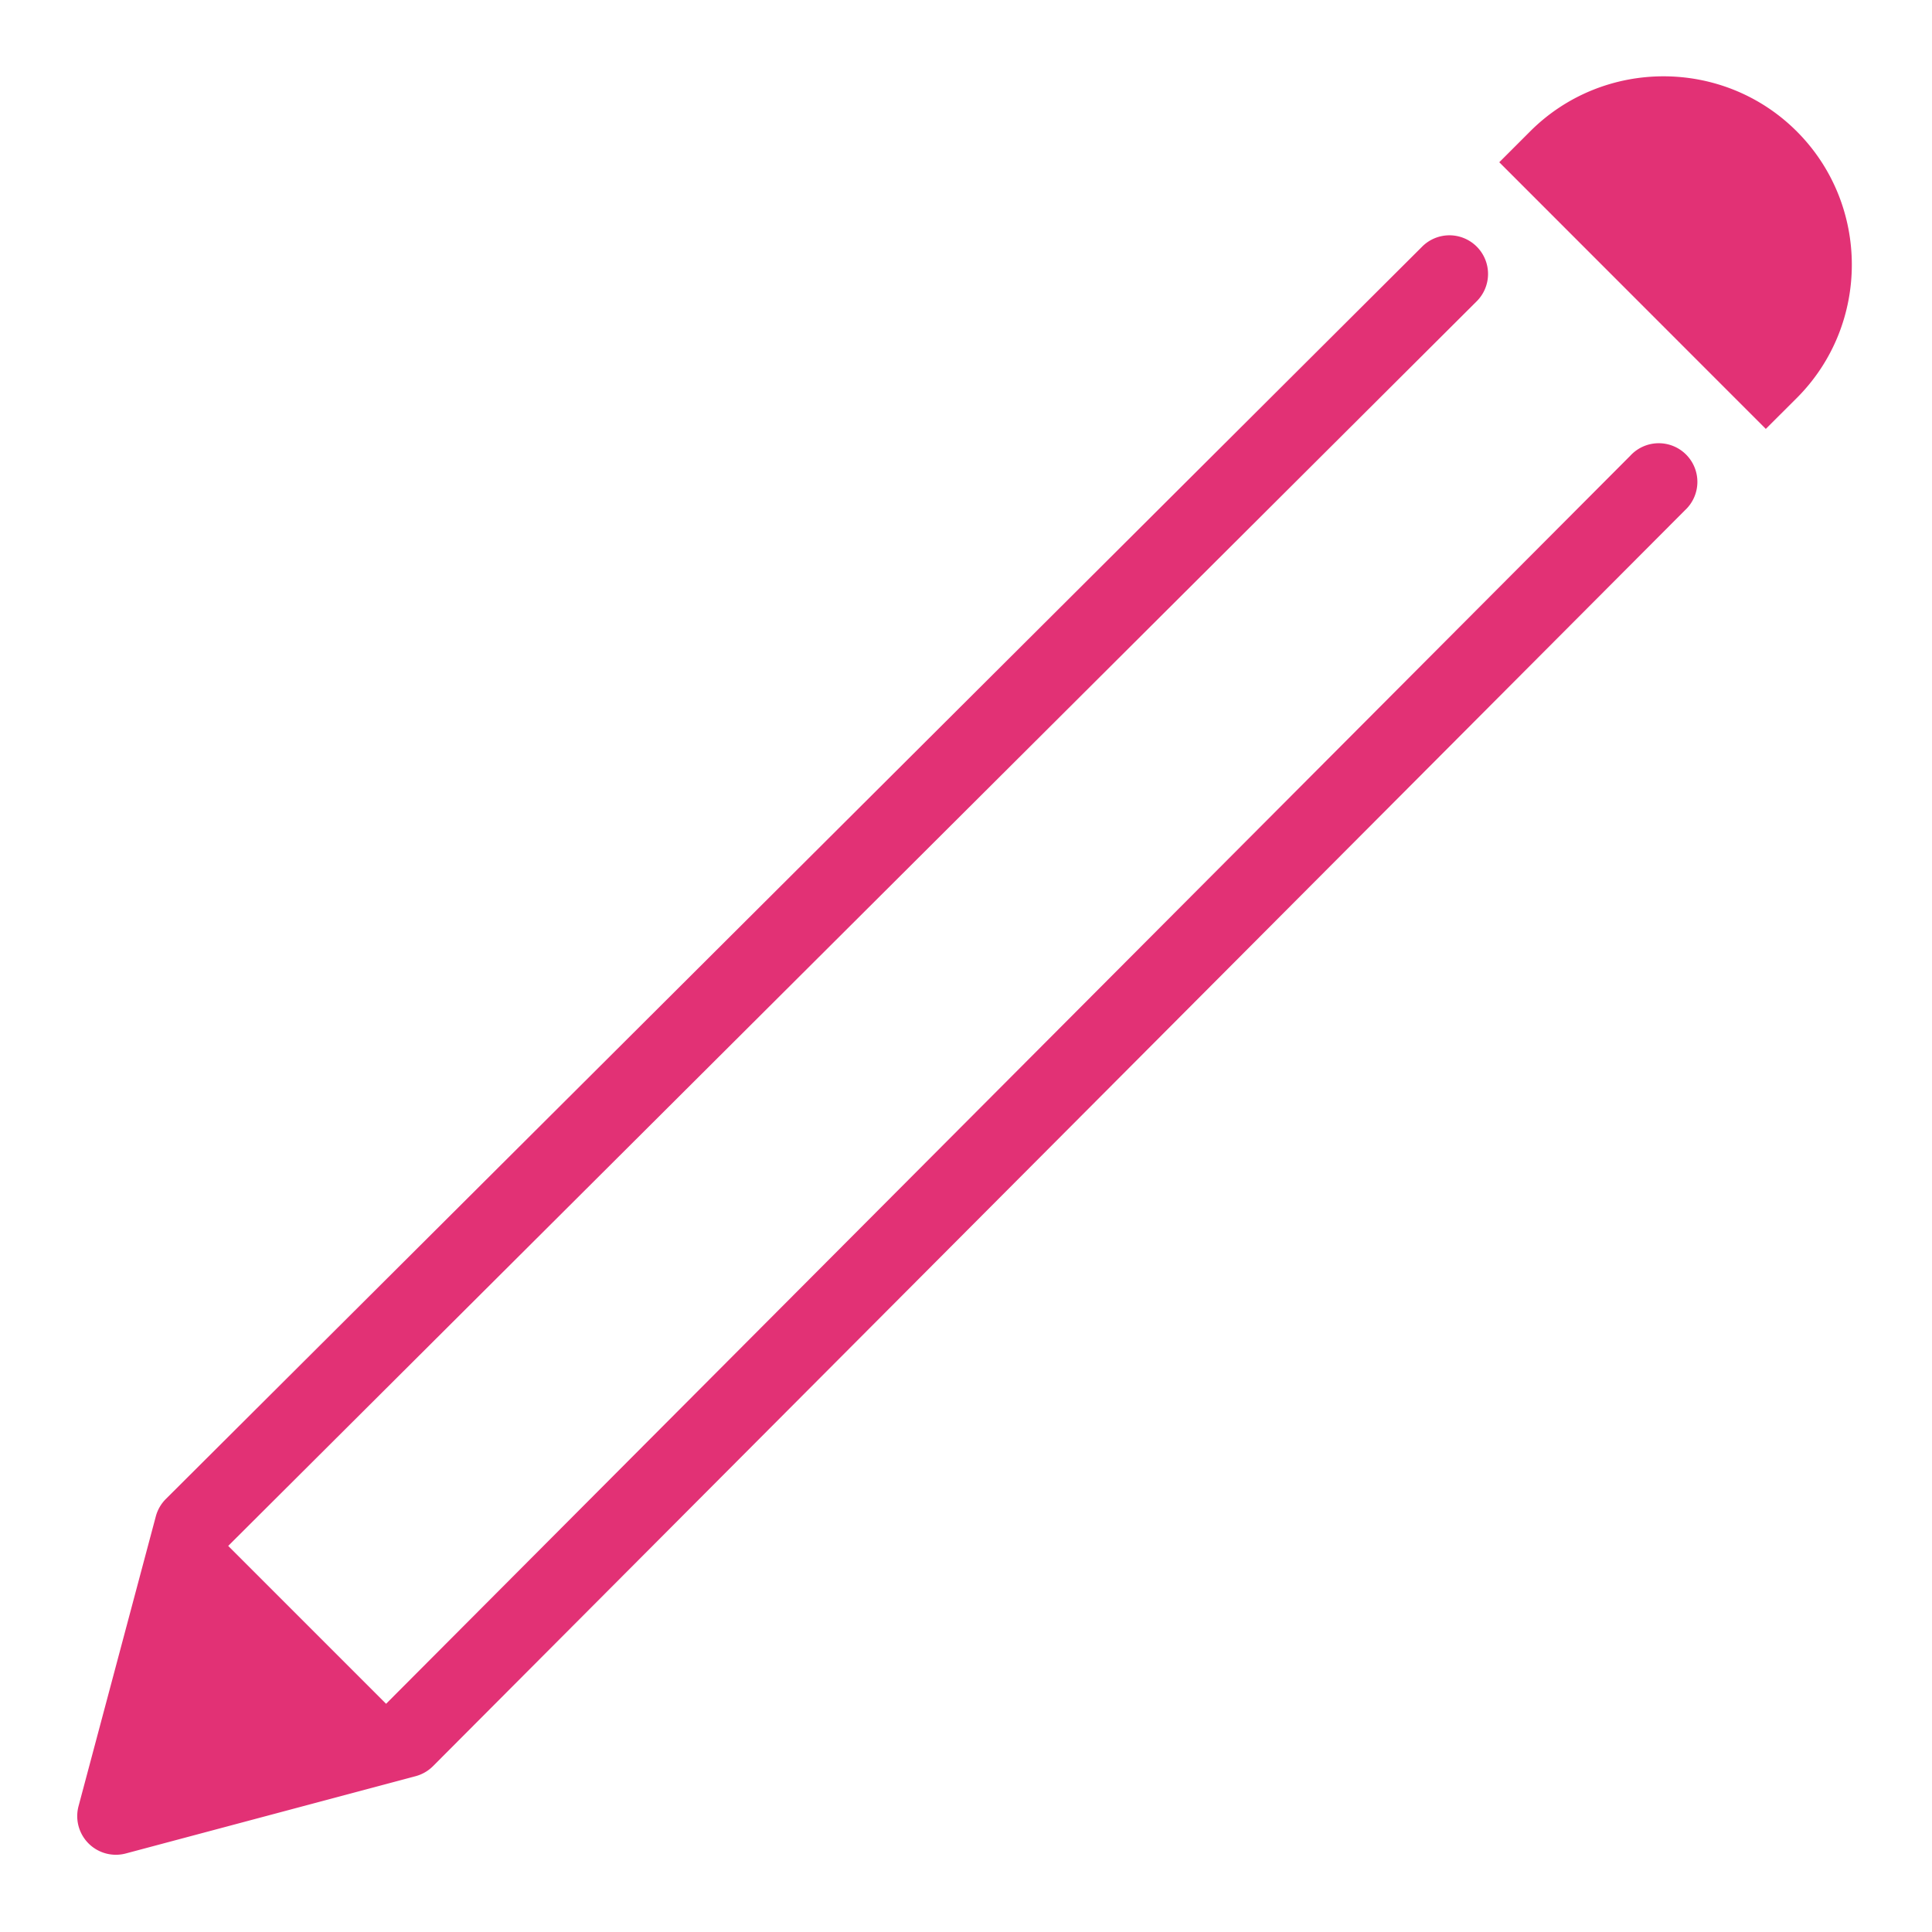 <?xml version="1.0" encoding="utf-8"?>
<svg xmlns="http://www.w3.org/2000/svg" viewBox="0 0 50 50" fill="#e23175"><path d="M 43.051 1.975 C 41.801 1.975 40.55 2.45 39.6 3.4 L 38.801 4.199 L 45.699 11.1 L 46.5 10.301 C 48.4 8.401 48.4 5.3 46.5 3.4 C 45.55 2.45 44.301 1.975 43.051 1.975 z M 37.482 6.09 A 1 1 0 0 0 36.795 6.393 L 4.295 38.791 A 1 1 0 0 0 4.033 39.242 L 2.033 46.742 A 1 1 0 0 0 3.258 47.967 L 10.758 45.967 A 1 1 0 0 0 11.209 45.705 L 43.607 13.205 A 1 1 0 1 0 42.191 11.795 L 9.992 44.094 L 5.906 40.008 L 38.205 7.809 A 1 1 0 0 0 37.482 6.09 z" fill="#e23175"/></svg>
